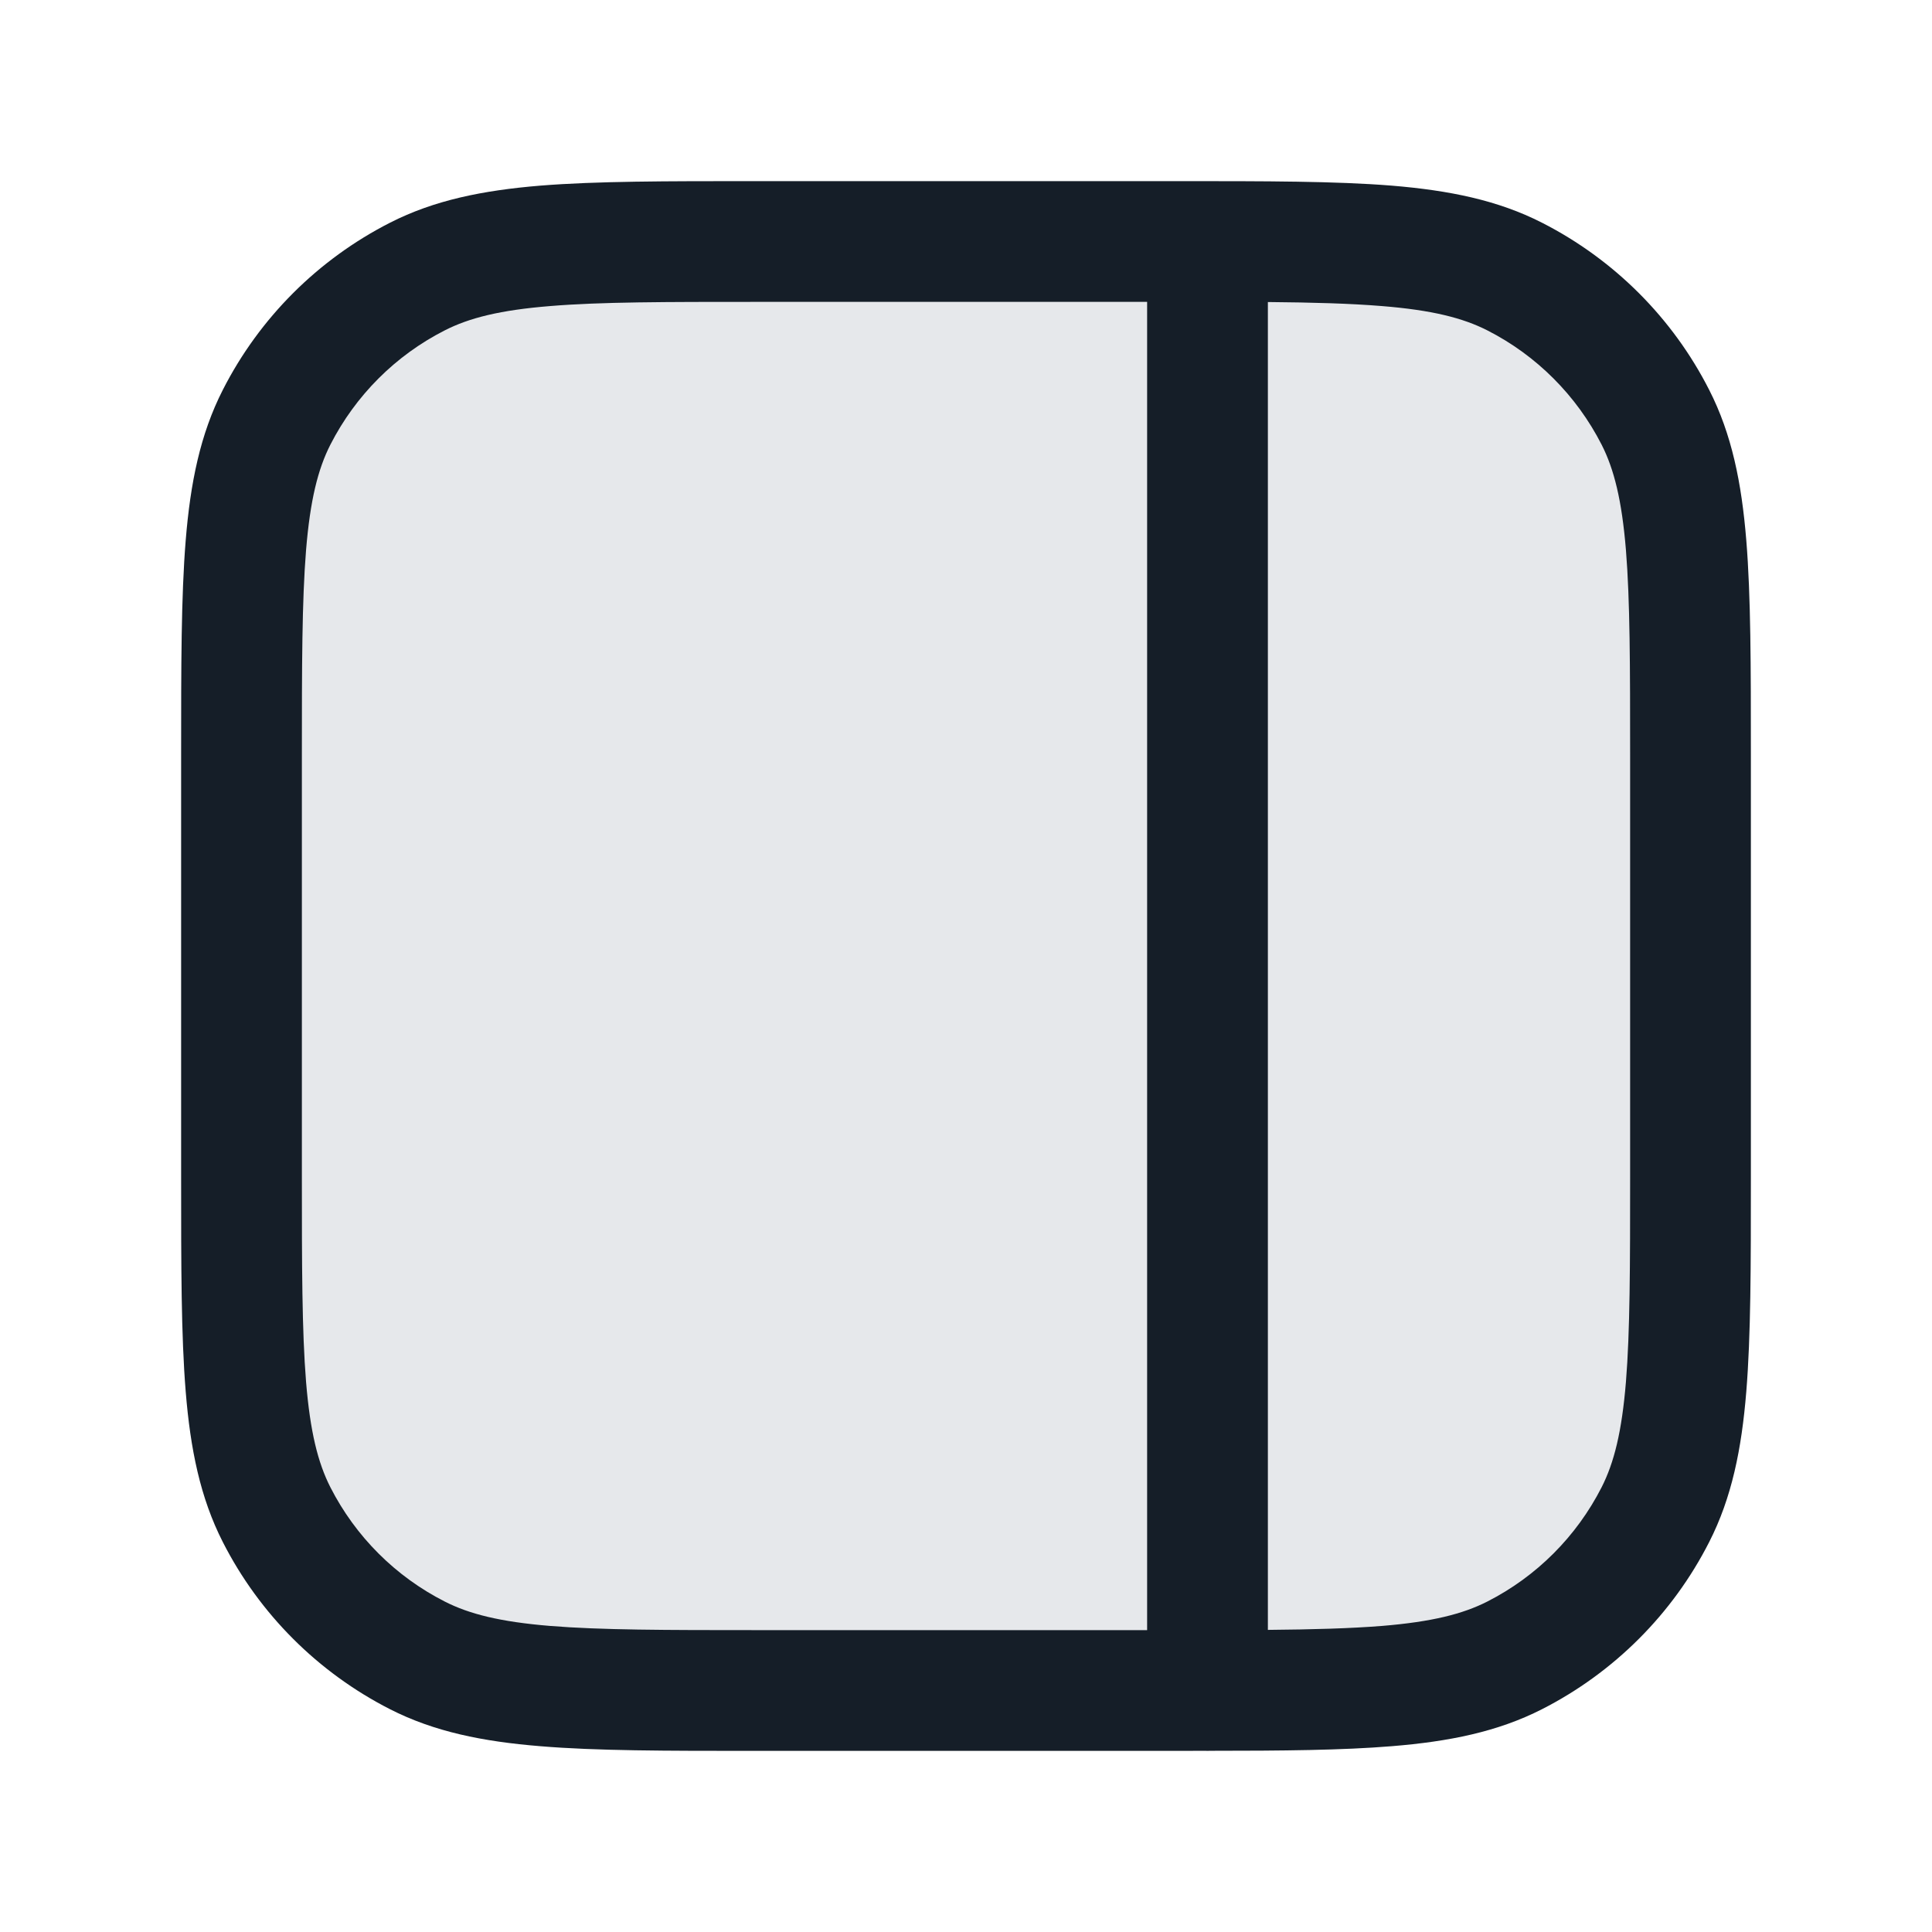 <svg xmlns="http://www.w3.org/2000/svg" viewBox="0 0 24 24">
  <defs/>
  <path fill="#636F7E" opacity="0.16" d="M21,9.4 C21,7.159 21,6.039 20.564,5.184 C20.18,4.431 19.569,3.819 18.816,3.435 C17.96,3 16.84,3 14.6,3 L9.4,3 C7.16,3 6.04,3 5.184,3.435 C4.431,3.819 3.819,4.431 3.436,5.184 C3,6.039 3,7.159 3,9.4 L3,14.6 C3,16.84 3,17.96 3.436,18.816 C3.819,19.568 4.431,20.18 5.184,20.564 C6.04,21 7.16,21 9.4,21 L14.6,21 C16.84,21 17.96,21 18.816,20.564 C19.569,20.18 20.18,19.568 20.564,18.816 C21,17.96 21,16.84 21,14.6 L21,9.4 Z"/>
  <path fill="#151E28" d="M9.367,2.25 L14.634,2.25 C15.726,2.25 16.591,2.25 17.288,2.306 C18.002,2.365 18.605,2.486 19.156,2.767 C20.05,3.223 20.777,3.949 21.232,4.843 C21.513,5.394 21.635,5.998 21.693,6.711 C21.75,7.409 21.75,8.274 21.75,9.366 L21.75,14.632 C21.75,15.725 21.75,16.59 21.693,17.288 C21.635,18.001 21.513,18.605 21.232,19.156 C20.777,20.05 20.05,20.776 19.156,21.232 C18.605,21.513 18.002,21.634 17.288,21.692 C16.677,21.742 15.938,21.749 15.03,21.749 C15.02,21.75 15.01,21.75 15,21.75 C14.99,21.75 14.981,21.75 14.971,21.749 C14.861,21.75 14.748,21.75 14.633,21.75 L9.367,21.75 C8.275,21.75 7.409,21.75 6.712,21.692 C5.998,21.634 5.395,21.513 4.844,21.232 C3.95,20.776 3.223,20.05 2.768,19.156 C2.487,18.605 2.365,18.001 2.307,17.288 C2.25,16.59 2.25,15.725 2.25,14.632 L2.25,9.367 C2.25,8.274 2.25,7.409 2.307,6.711 C2.365,5.998 2.487,5.394 2.768,4.843 C3.223,3.949 3.95,3.223 4.844,2.767 C5.395,2.486 5.998,2.365 6.712,2.306 C7.409,2.25 8.275,2.25 9.366,2.25 L9.367,2.25 Z M14.25,3.75 L9.4,3.75 C8.268,3.75 7.463,3.75 6.834,3.802 C6.213,3.852 5.829,3.949 5.525,4.104 C4.913,4.415 4.416,4.913 4.104,5.524 C3.949,5.829 3.853,6.213 3.802,6.833 C3.751,7.463 3.75,8.267 3.75,9.4 L3.75,14.599 C3.75,15.732 3.751,16.536 3.802,17.166 C3.853,17.786 3.949,18.17 4.104,18.475 C4.416,19.087 4.913,19.584 5.525,19.895 C5.829,20.05 6.213,20.147 6.834,20.198 C7.463,20.249 8.268,20.25 9.4,20.25 L14.25,20.25 Z M15.75,20.247 C16.315,20.242 16.774,20.229 17.166,20.198 C17.787,20.147 18.171,20.05 18.476,19.895 C19.087,19.584 19.584,19.087 19.896,18.475 C20.051,18.17 20.147,17.786 20.198,17.166 C20.249,16.536 20.25,15.732 20.25,14.599 L20.25,9.4 C20.25,8.267 20.249,7.463 20.198,6.833 C20.147,6.213 20.051,5.829 19.896,5.524 C19.584,4.913 19.087,4.415 18.476,4.104 C18.171,3.949 17.787,3.852 17.166,3.802 C16.774,3.77 16.315,3.757 15.75,3.752 Z"/>
</svg>

